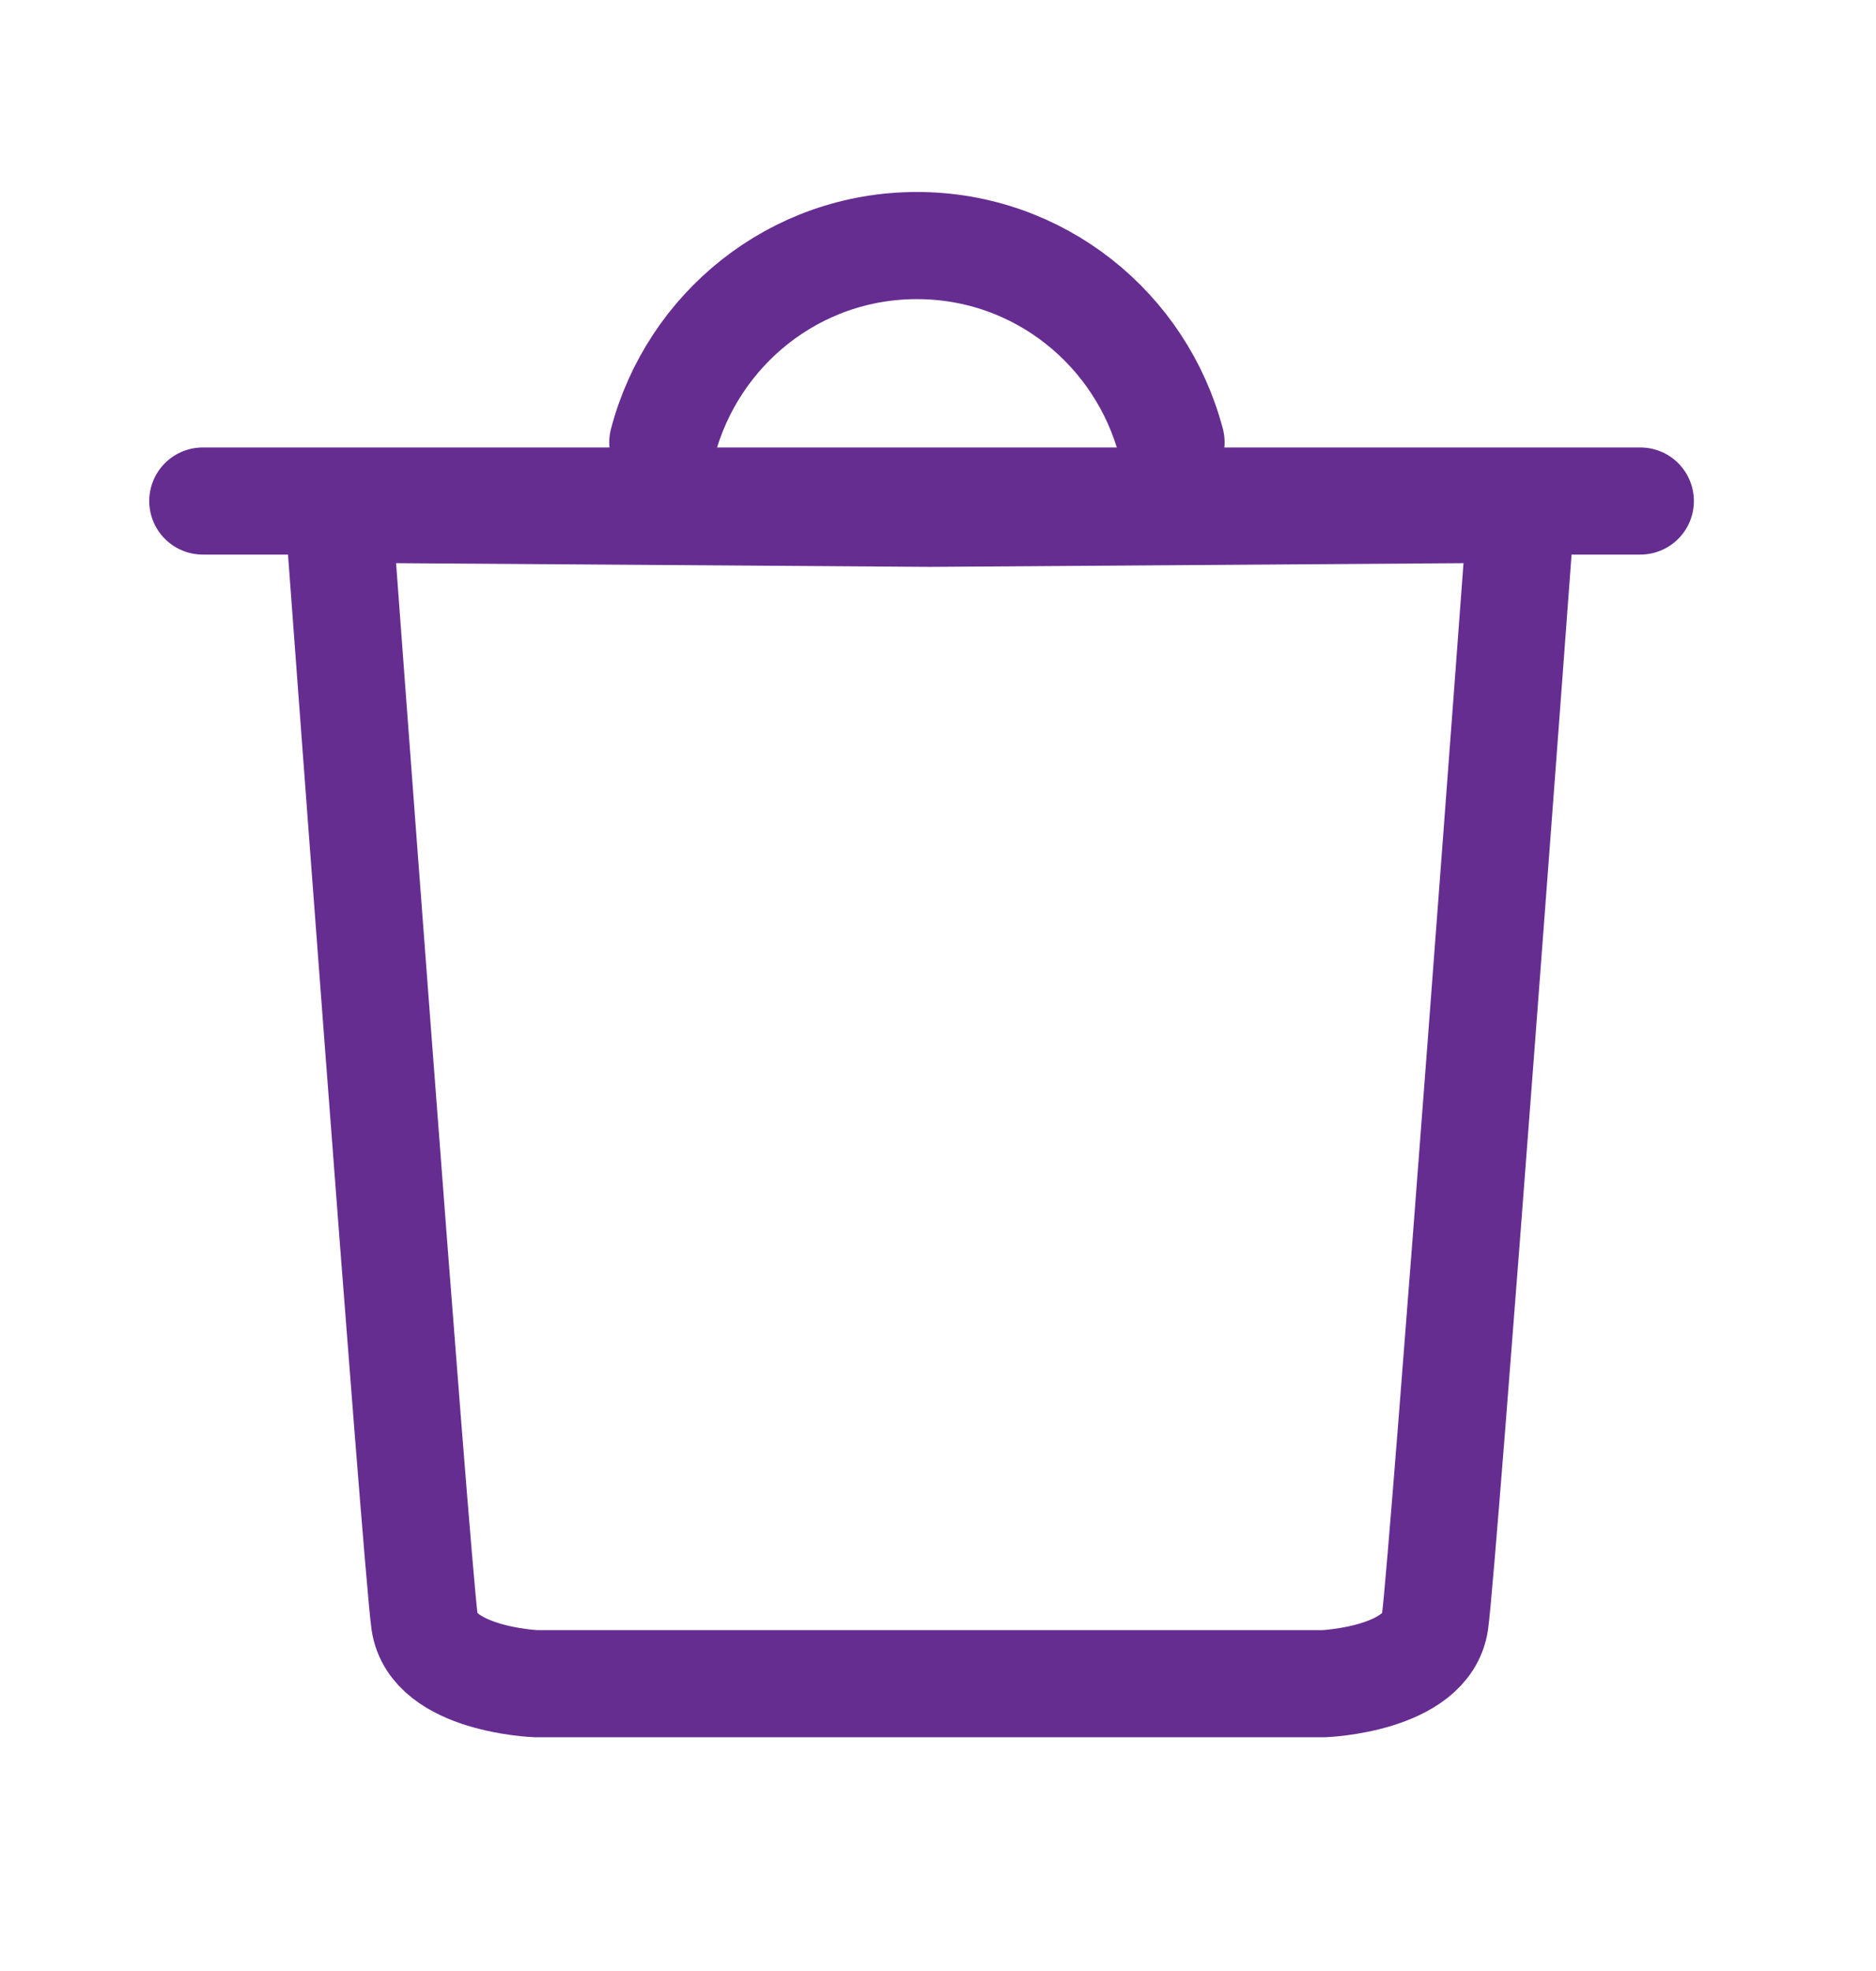 <?xml version="1.0" encoding="utf-8"?>
<!-- Generator: Adobe Illustrator 16.0.5, SVG Export Plug-In . SVG Version: 6.00 Build 0)  -->
<!DOCTYPE svg PUBLIC "-//W3C//DTD SVG 1.1//EN" "http://www.w3.org/Graphics/SVG/1.1/DTD/svg11.dtd">
<svg version="1.1" id="Layer_1" xmlns="http://www.w3.org/2000/svg" xmlns:xlink="http://www.w3.org/1999/xlink" x="0px" y="0px"
	 width="38.063px" height="40px" viewBox="0 0 38.063 40" enable-background="new 0 0 38.063 40" xml:space="preserve">
<line fill="none" stroke="#662D91" stroke-width="2.174" stroke-linecap="round" stroke-miterlimit="10" x1="4.115" y1="10.167" x2="33.281" y2="10.167"/>
<g>
	<path fill="none" stroke="#662D91" stroke-width="2.174" stroke-linecap="round" stroke-miterlimit="10" d="M23.76,8.978
		c-0.603-2.294-2.673-3.995-5.156-3.995c-2.484,0-4.553,1.701-5.156,3.995"/>
</g>
<path fill="none" stroke="#662D91" stroke-width="2.174" stroke-linecap="round" stroke-miterlimit="10" d="M18.865,10.416
	l-12-0.083c0,0,1.583,21.417,1.75,22.583s2.25,1.25,2.25,1.25h7.917h0.166h7.917c0,0,2.083-0.084,2.25-1.25
	c0.166-1.166,1.75-22.583,1.75-22.583L18.865,10.416z"/>
</svg>
